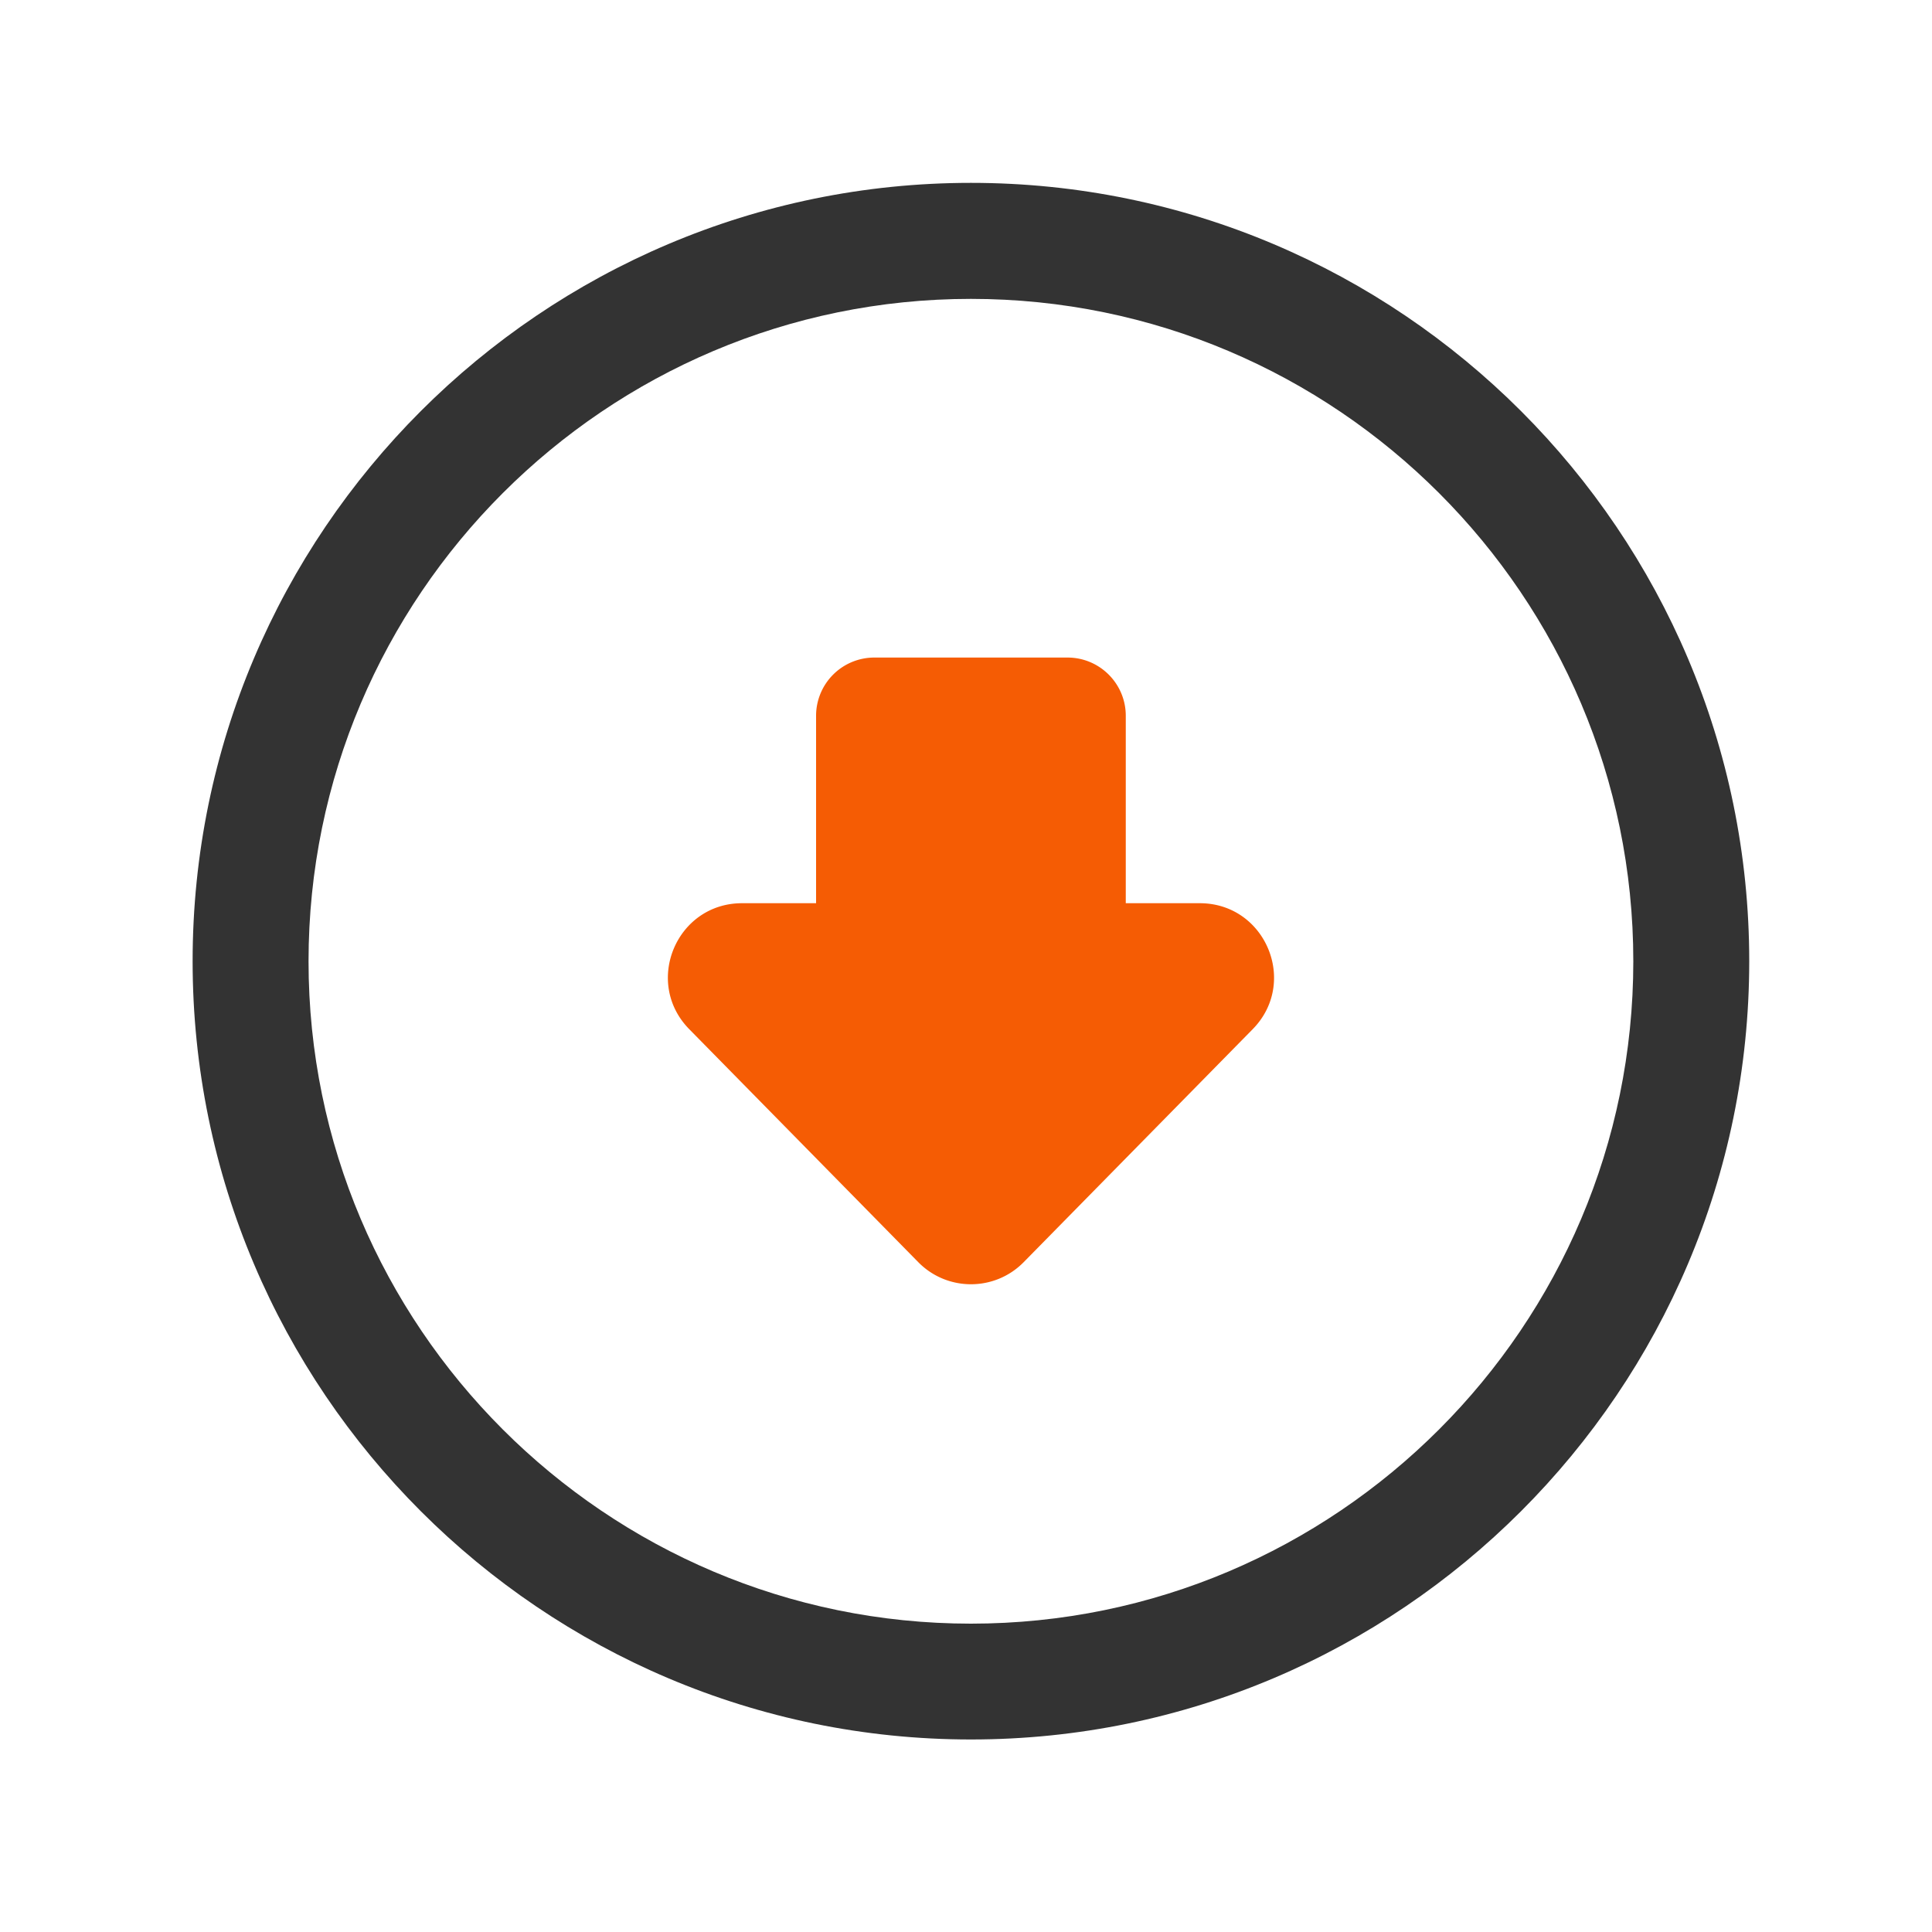 <svg t="1646054233349" class="icon" viewBox="0 0 1024 1024" version="1.1" xmlns="http://www.w3.org/2000/svg"
     p-id="94604" width="200" height="200">
    <path d="M514.611 921.958c-227.43 0-412.518-185.037-412.518-412.518s185.037-412.518 412.518-412.518 412.518 185.037 412.518 412.518-185.088 412.518-412.518 412.518z m0-763.546c-193.587 0-351.078 157.491-351.078 351.078s157.491 351.078 351.078 351.078 351.078-157.491 351.078-351.078-157.491-351.078-351.078-351.078z"
          fill="#333333" p-id="94605"></path>
    <path d="M635.904 478.72h-39.219V379.392c0-17.05-13.824-30.874-30.874-30.874h-102.4a30.874 30.874 0 0 0-30.874 30.874v99.328h-39.219c-34.816 0-52.378 41.933-28.006 66.765l121.344 123.443c15.36 15.667 40.602 15.667 55.962 0l121.344-123.443c24.371-24.832 6.758-66.765-28.058-66.765z"
          fill="#F55C04" p-id="94606"></path>
</svg>
